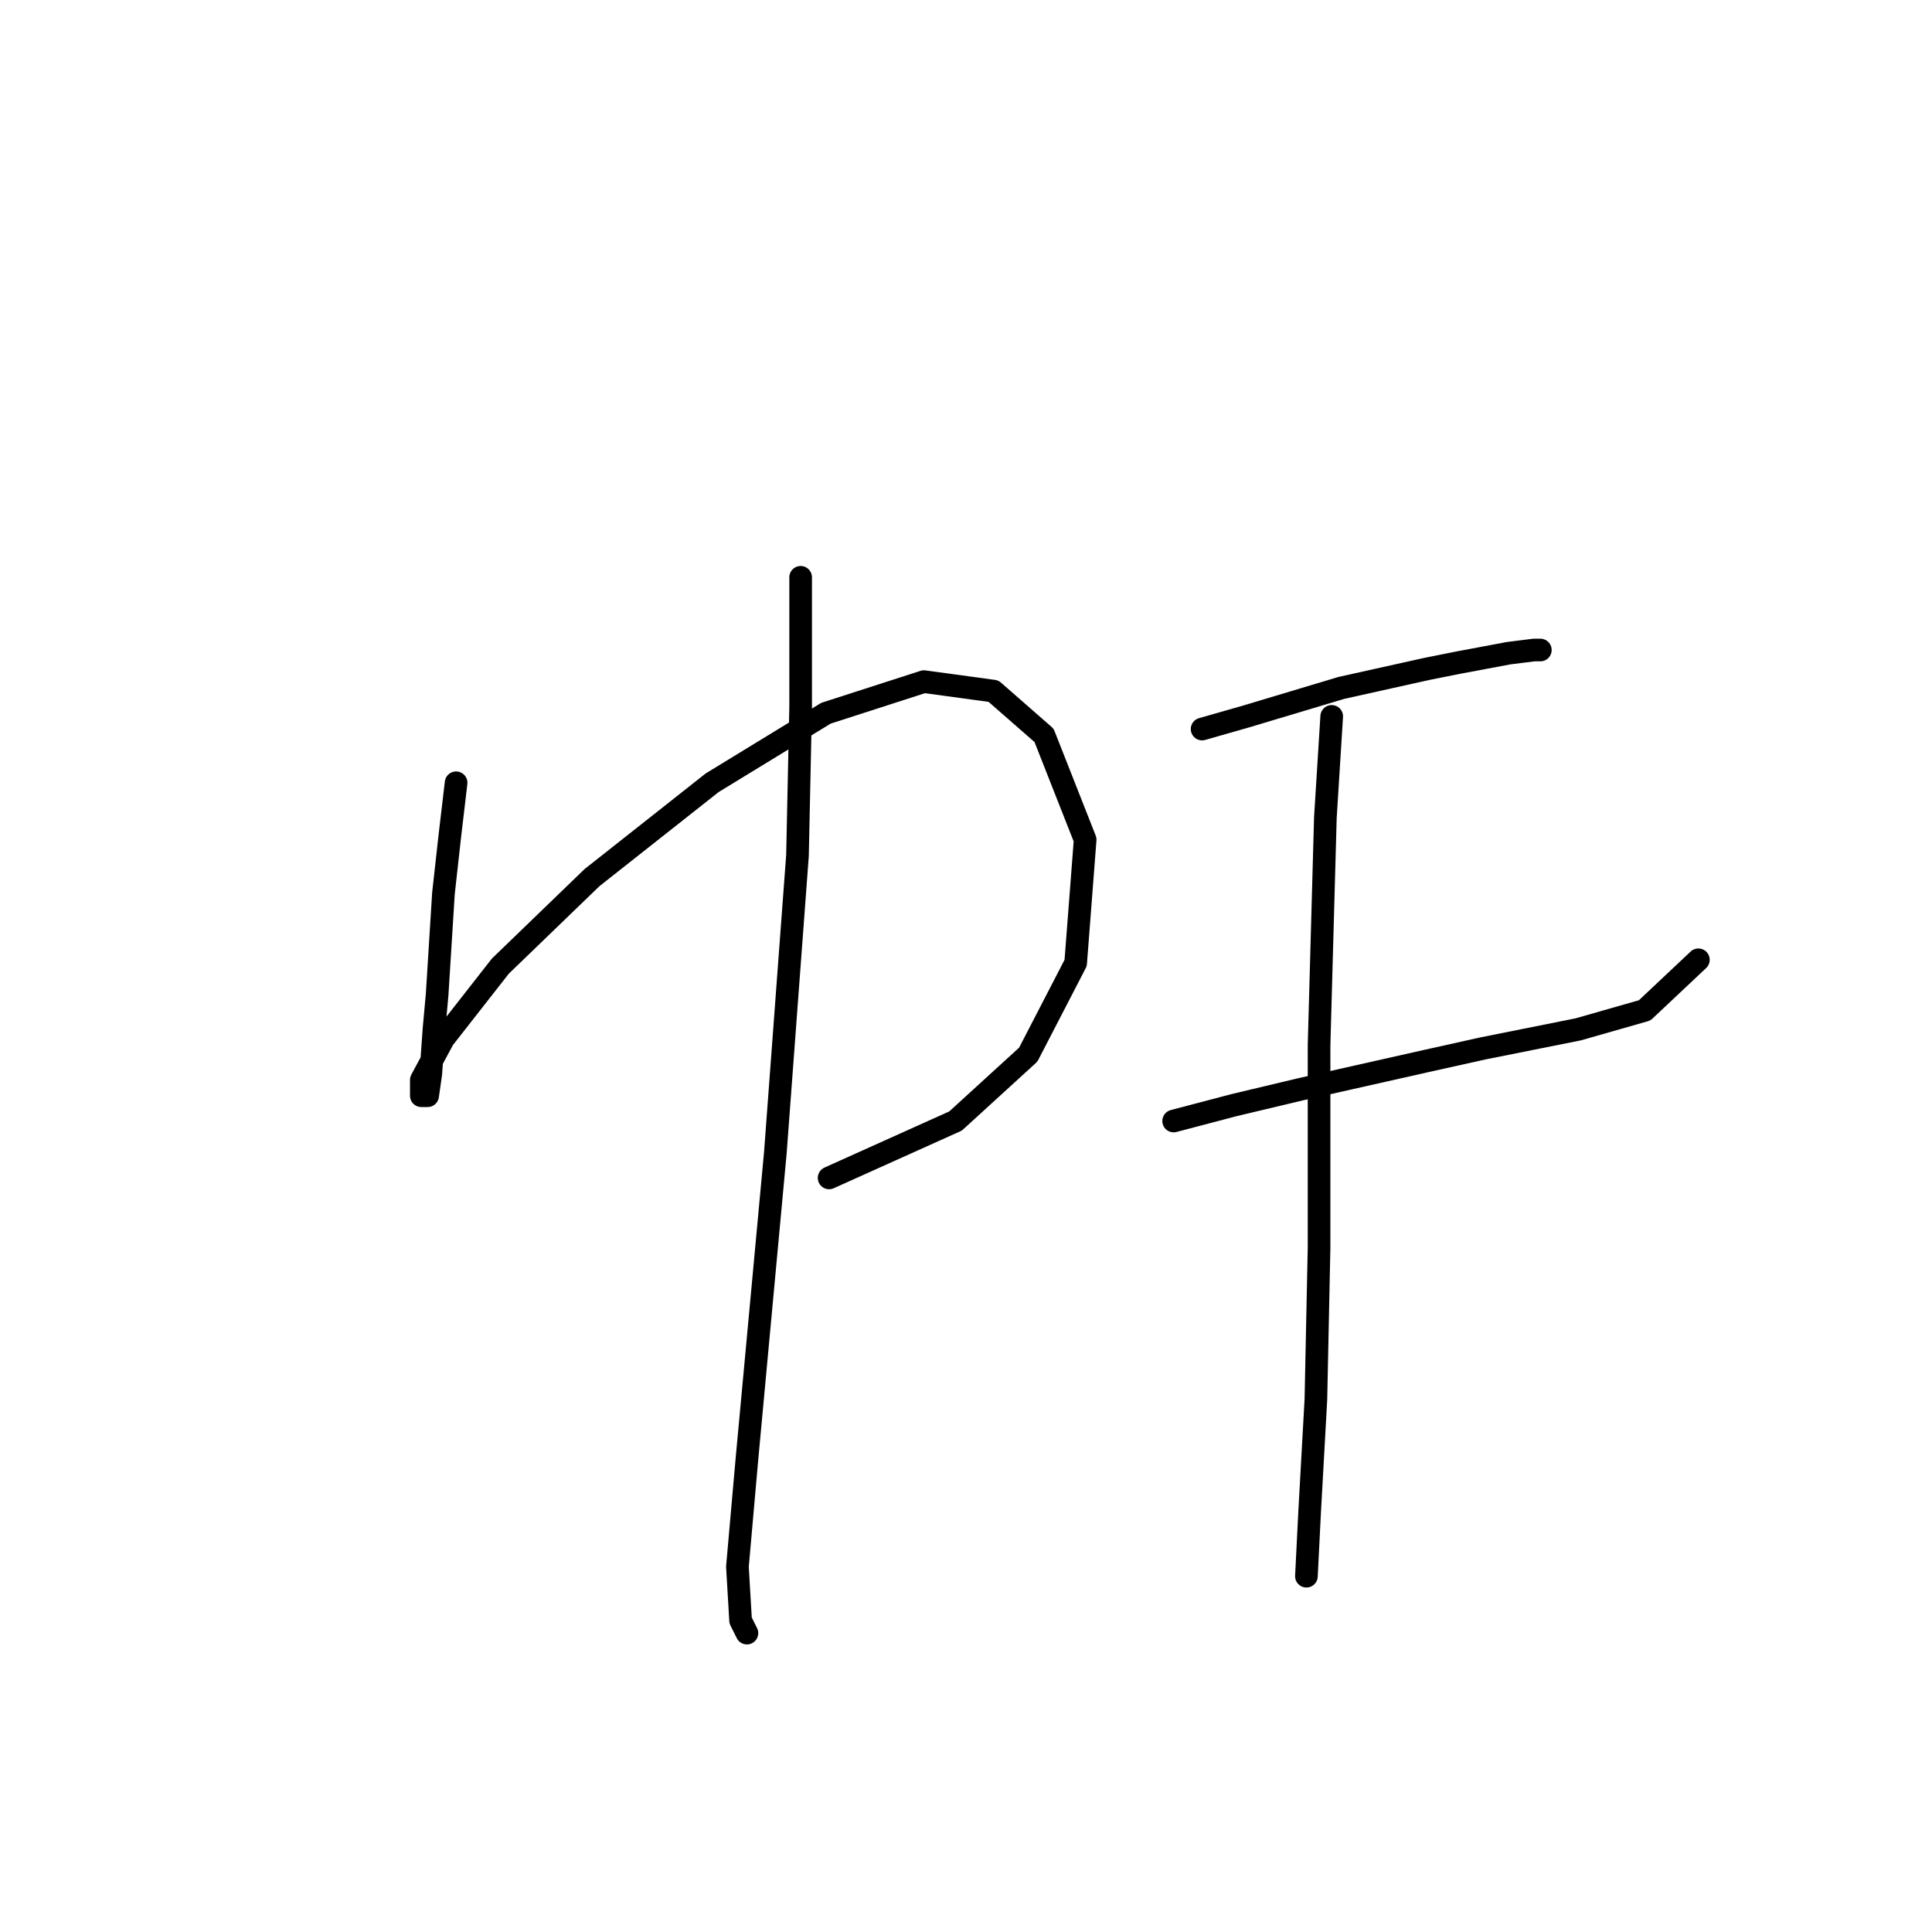<?xml version="1.0" standalone="no"?>
    <svg width="256" height="256" xmlns="http://www.w3.org/2000/svg" version="1.1">
    <polyline stroke="black" stroke-width="3" stroke-linecap="round" fill="transparent" stroke-linejoin="round" points="60.435 103.722 59.597 110.843 58.759 118.382 57.922 131.786 57.503 136.393 57.084 142.257 56.665 145.189 55.827 145.189 55.827 143.095 58.759 137.65 66.299 128.016 78.446 116.288 94.362 103.722 109.441 94.507 122.426 90.319 131.64 91.575 138.342 97.439 143.787 111.262 142.531 127.597 136.248 139.744 126.614 148.54 109.86 156.079 109.86 156.079 " />
        <polyline stroke="black" stroke-width="3" stroke-linecap="round" fill="transparent" stroke-linejoin="round" points="106.09 76.497 106.09 93.67 105.671 113.356 102.739 152.729 98.97 193.358 97.713 207.599 98.132 214.719 98.97 216.395 98.97 216.395 " />
        <polyline stroke="black" stroke-width="3" stroke-linecap="round" fill="transparent" stroke-linejoin="round" points="159.285 96.602 165.149 94.926 177.715 91.157 189.024 88.643 193.212 87.806 199.914 86.549 203.265 86.13 204.103 86.13 204.103 86.13 " />
        <polyline stroke="black" stroke-width="3" stroke-linecap="round" fill="transparent" stroke-linejoin="round" points="155.515 148.54 163.474 146.446 172.269 144.351 189.024 140.582 196.563 138.906 209.129 136.393 217.925 133.88 225.045 127.178 225.045 127.178 " />
        <polyline stroke="black" stroke-width="3" stroke-linecap="round" fill="transparent" stroke-linejoin="round" points="176.458 94.926 175.62 108.33 174.783 138.487 174.783 165.294 174.364 185.399 173.526 200.478 173.107 208.855 173.107 208.855 " />
        </svg>